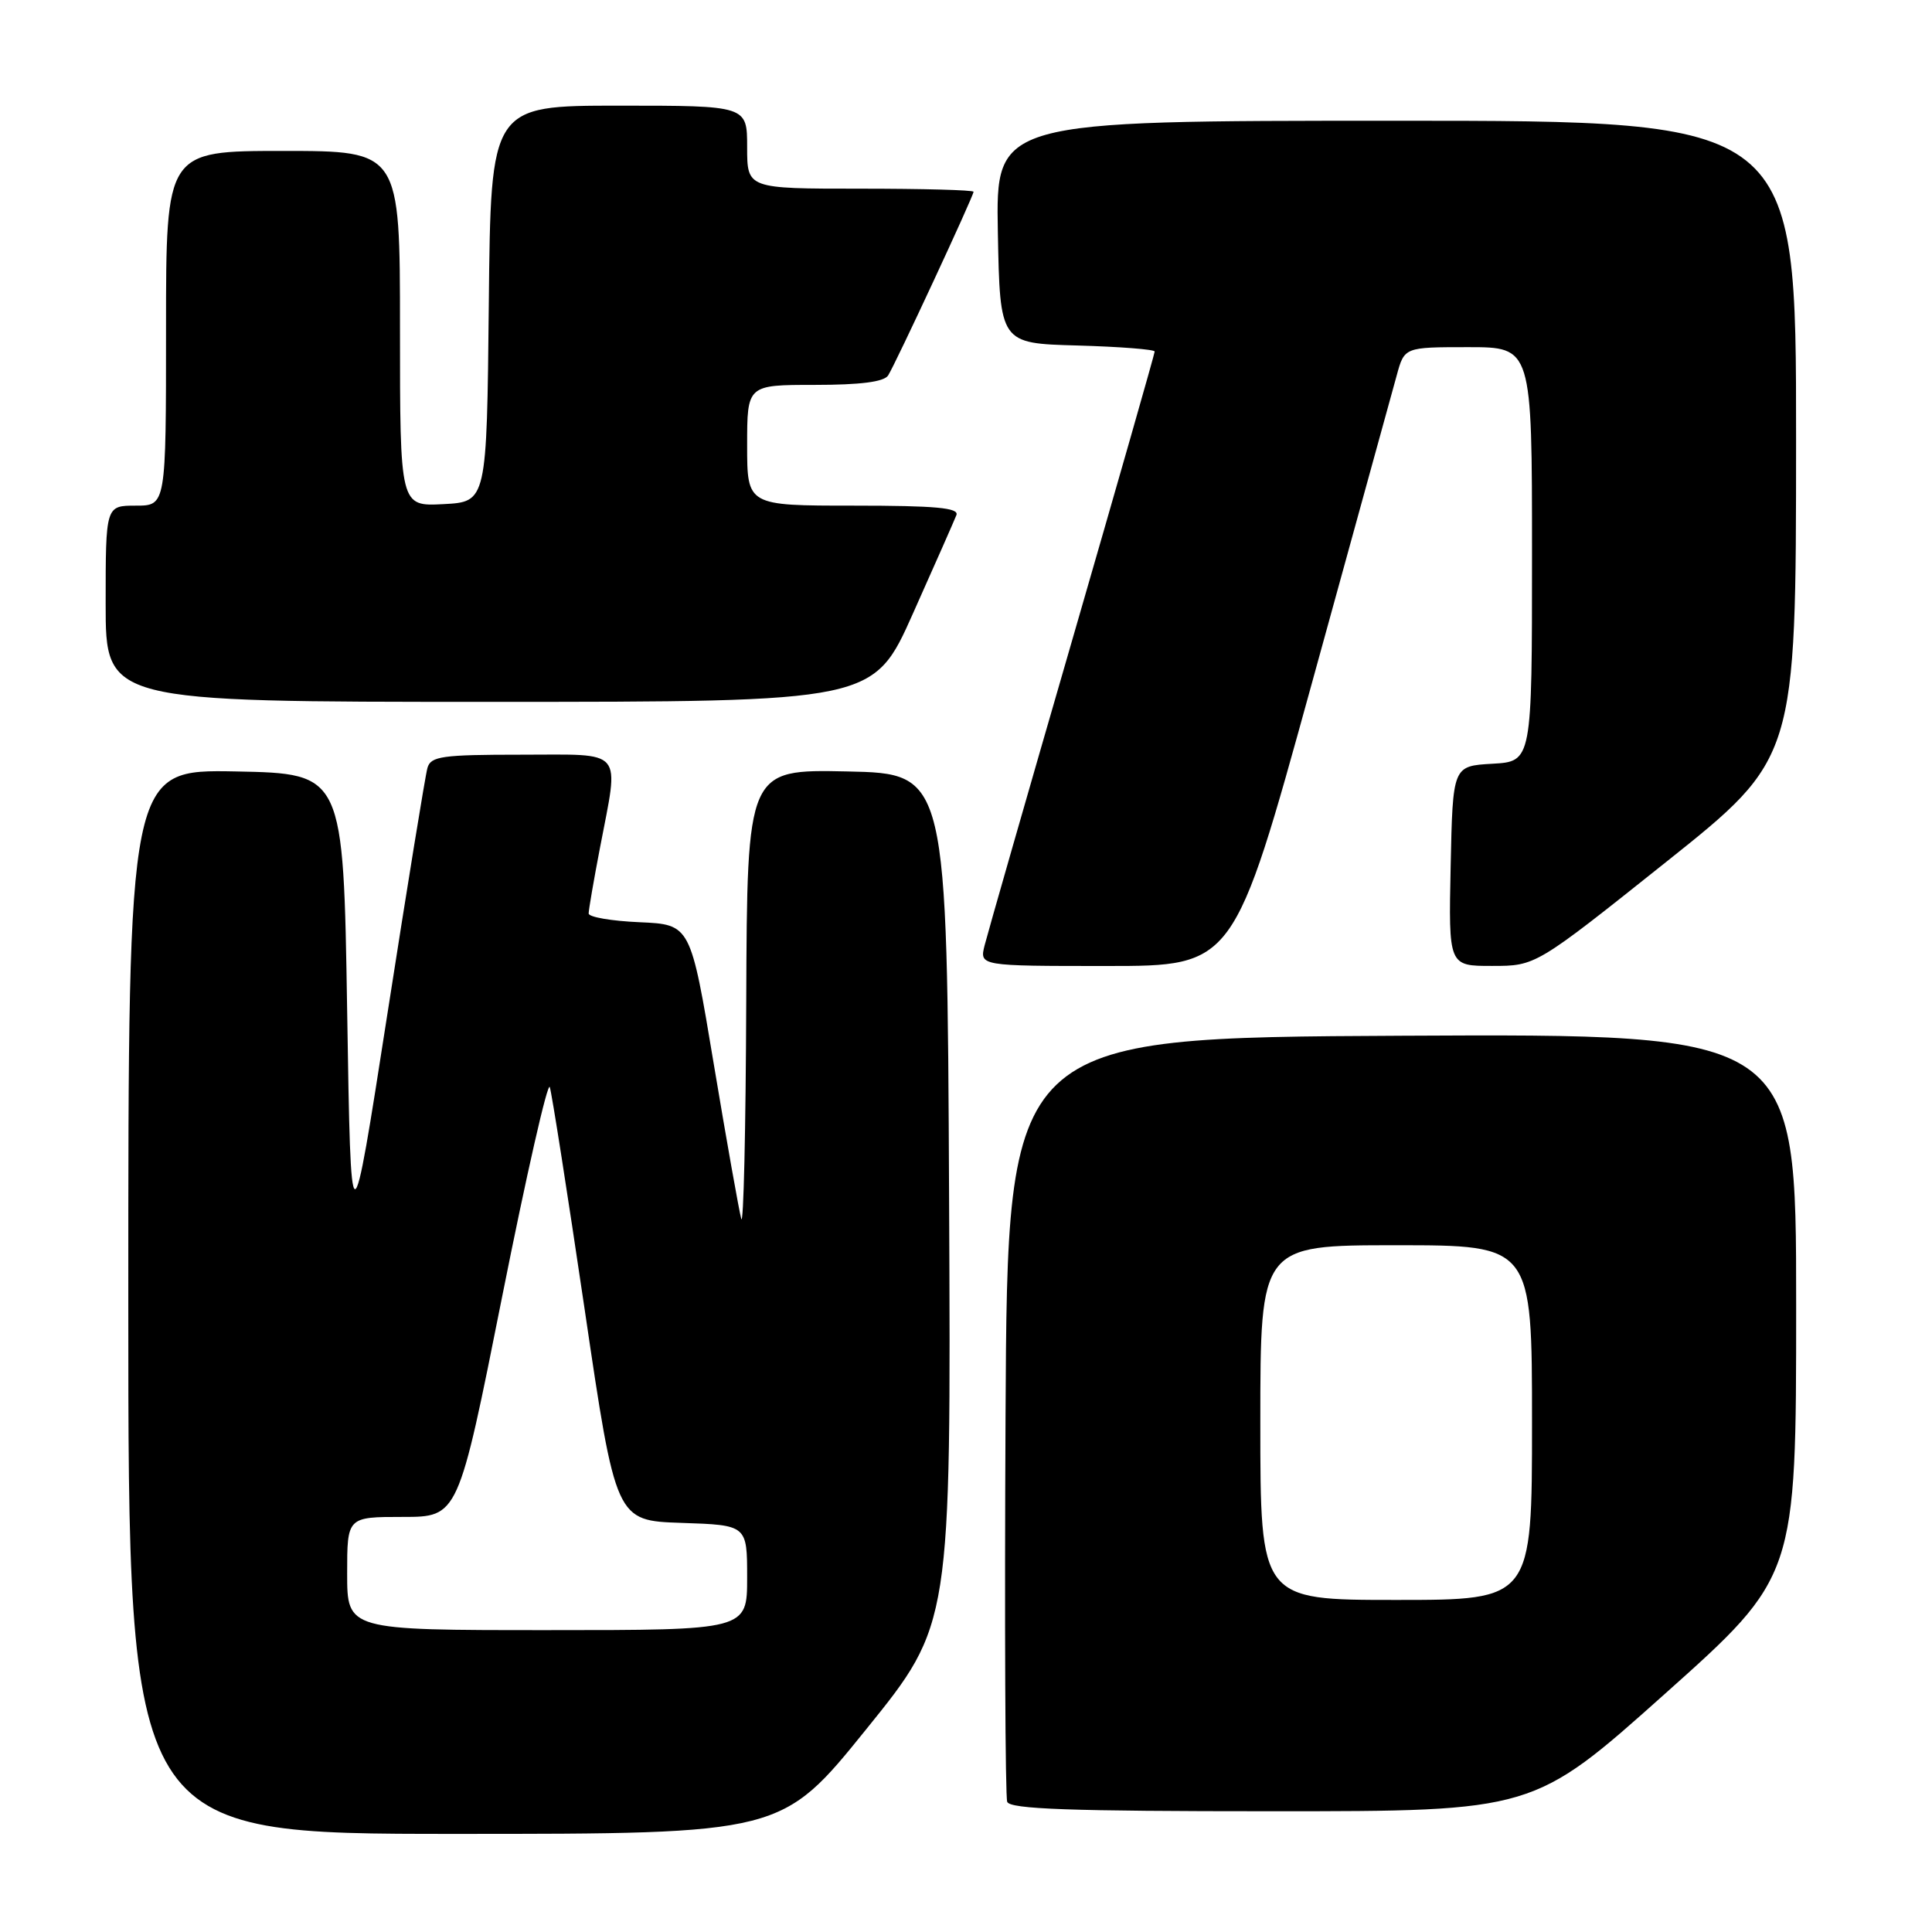 <?xml version="1.0" encoding="UTF-8" standalone="no"?>
<!DOCTYPE svg PUBLIC "-//W3C//DTD SVG 1.1//EN" "http://www.w3.org/Graphics/SVG/1.1/DTD/svg11.dtd" >
<svg xmlns="http://www.w3.org/2000/svg" xmlns:xlink="http://www.w3.org/1999/xlink" version="1.1" viewBox="0 0 256 256">
 <g >
 <path fill="currentColor"
d=" M 114.80 229.11 C 126.02 215.23 126.02 215.23 125.76 158.86 C 125.50 102.50 125.50 102.50 112.25 102.22 C 99.00 101.94 99.00 101.94 98.88 132.72 C 98.82 149.65 98.52 162.60 98.22 161.50 C 97.92 160.40 96.28 151.18 94.58 141.00 C 91.50 122.50 91.50 122.50 84.75 122.20 C 81.04 122.04 78.00 121.52 78.00 121.04 C 78.00 120.57 78.67 116.65 79.50 112.34 C 82.05 98.99 82.91 100.00 69.07 100.00 C 58.56 100.00 57.08 100.21 56.64 101.75 C 56.36 102.71 53.97 117.42 51.32 134.43 C 46.50 165.37 46.50 165.37 46.00 133.93 C 45.50 102.50 45.50 102.50 31.25 102.22 C 17.00 101.95 17.00 101.95 17.00 172.47 C 17.00 243.00 17.00 243.00 60.29 243.00 C 103.59 243.00 103.59 243.00 114.80 229.11 Z  M 220.60 224.45 C 238.00 208.91 238.00 208.91 238.00 172.95 C 238.00 136.98 238.00 136.98 185.75 137.24 C 133.50 137.50 133.50 137.50 133.24 187.50 C 133.10 215.00 133.20 238.06 133.46 238.75 C 133.83 239.72 141.79 240.00 168.57 240.00 C 203.20 240.00 203.20 240.00 220.60 224.45 Z  M 173.77 90.75 C 179.42 70.26 184.50 51.81 185.07 49.75 C 186.09 46.00 186.09 46.00 194.55 46.00 C 203.00 46.00 203.00 46.00 203.00 73.45 C 203.00 100.90 203.00 100.90 197.75 101.20 C 192.50 101.50 192.50 101.50 192.22 114.75 C 191.94 128.00 191.94 128.00 197.72 127.99 C 203.50 127.99 203.50 127.99 220.74 114.24 C 237.98 100.50 237.98 100.50 237.99 58.25 C 238.00 16.00 238.00 16.00 184.97 16.00 C 131.95 16.00 131.95 16.00 132.22 30.75 C 132.50 45.50 132.50 45.50 142.75 45.78 C 148.39 45.94 153.00 46.30 153.00 46.58 C 153.00 46.86 148.08 64.06 142.08 84.79 C 136.07 105.53 130.85 123.74 130.47 125.25 C 129.78 128.00 129.78 128.00 146.64 128.00 C 163.50 128.00 163.50 128.00 173.77 90.75 Z  M 120.99 81.25 C 123.88 74.79 126.46 68.94 126.73 68.25 C 127.10 67.29 123.99 67.00 113.11 67.00 C 99.00 67.00 99.00 67.00 99.00 59.00 C 99.00 51.00 99.00 51.00 107.94 51.00 C 114.00 51.00 117.14 50.60 117.68 49.75 C 118.66 48.22 129.00 25.98 129.00 25.41 C 129.00 25.18 122.25 25.00 114.00 25.00 C 99.00 25.00 99.00 25.00 99.00 19.50 C 99.00 14.00 99.00 14.00 82.02 14.00 C 65.03 14.00 65.03 14.00 64.77 40.25 C 64.50 66.50 64.50 66.50 58.75 66.80 C 53.00 67.10 53.00 67.10 53.00 43.55 C 53.00 20.00 53.00 20.00 37.50 20.00 C 22.00 20.00 22.00 20.00 22.00 43.50 C 22.00 67.00 22.00 67.00 18.00 67.00 C 14.00 67.00 14.00 67.00 14.00 80.00 C 14.00 93.00 14.00 93.00 64.87 93.00 C 115.75 93.00 115.75 93.00 120.99 81.25 Z  M 46.00 208.50 C 46.00 201.00 46.00 201.00 53.36 201.00 C 60.72 201.00 60.72 201.00 66.54 171.80 C 69.74 155.74 72.58 143.25 72.85 144.05 C 73.12 144.85 75.19 158.10 77.47 173.50 C 81.60 201.50 81.60 201.50 90.30 201.79 C 99.00 202.08 99.00 202.08 99.00 209.04 C 99.00 216.00 99.00 216.00 72.50 216.00 C 46.00 216.00 46.00 216.00 46.00 208.50 Z  M 167.00 188.50 C 167.00 165.00 167.00 165.00 185.00 165.00 C 203.00 165.00 203.00 165.00 203.00 188.50 C 203.00 212.00 203.00 212.00 185.00 212.00 C 167.00 212.00 167.00 212.00 167.00 188.50 Z "/>
</g>
</svg>